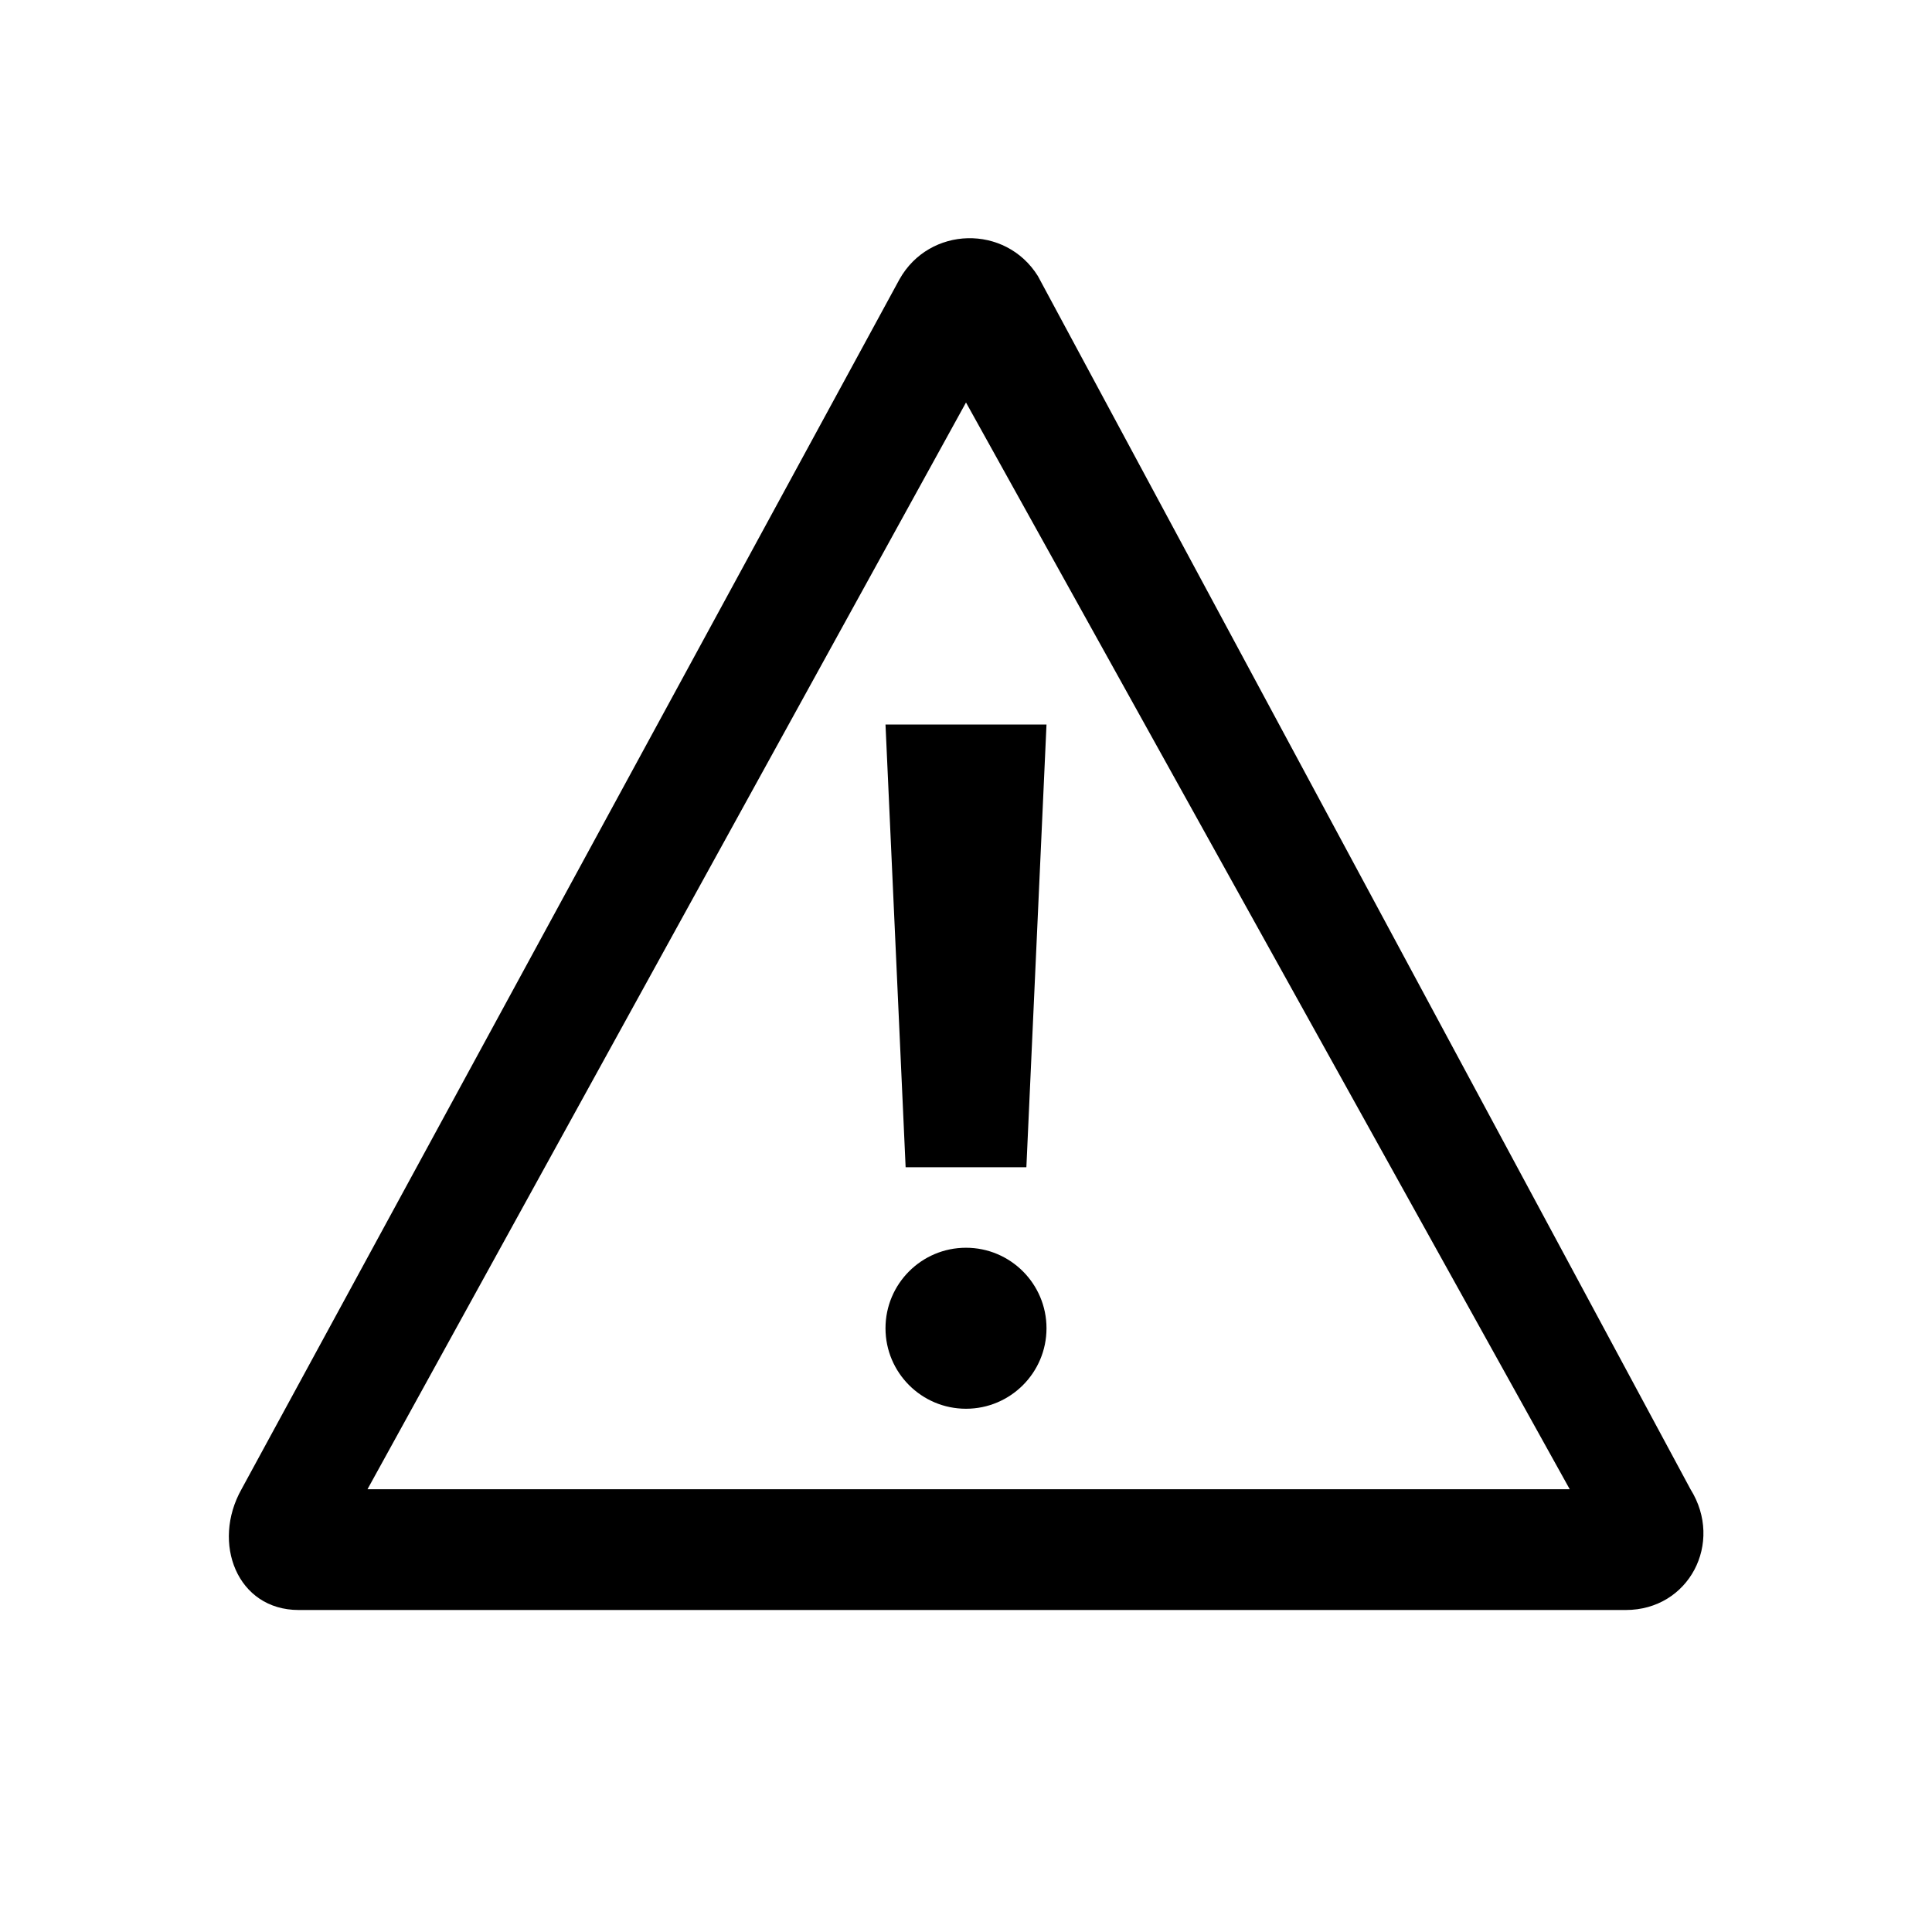 <svg width="24" height="24" viewBox="0 0 24 24" fill="none" xmlns="http://www.w3.org/2000/svg">
  <path d="M11 9H13L12.75 14.5L11.25 14.5L11 9Z" fill="currentColor"/>
  <path d="M12 17.5C12.552 17.5 13 17.052 13 16.5C13 15.948 12.552 15.5 12 15.5C11.448 15.5 11 15.948 11 16.5C11 17.052 11.448 17.5 12 17.5Z" fill="currentColor"/>
  <path fill-rule="evenodd" clip-rule="evenodd" d="M11.174 3.469C11.546 2.807 12.491 2.785 12.893 3.429L21 18.5C21.416 19.166 20.981 20 20.196 20H3.71C2.945 20 2.625 19.167 3 18.5L11.174 3.469ZM4.565 18.5L12 5L19.5 18.5L4.565 18.5Z" fill="currentColor"/>
</svg>

